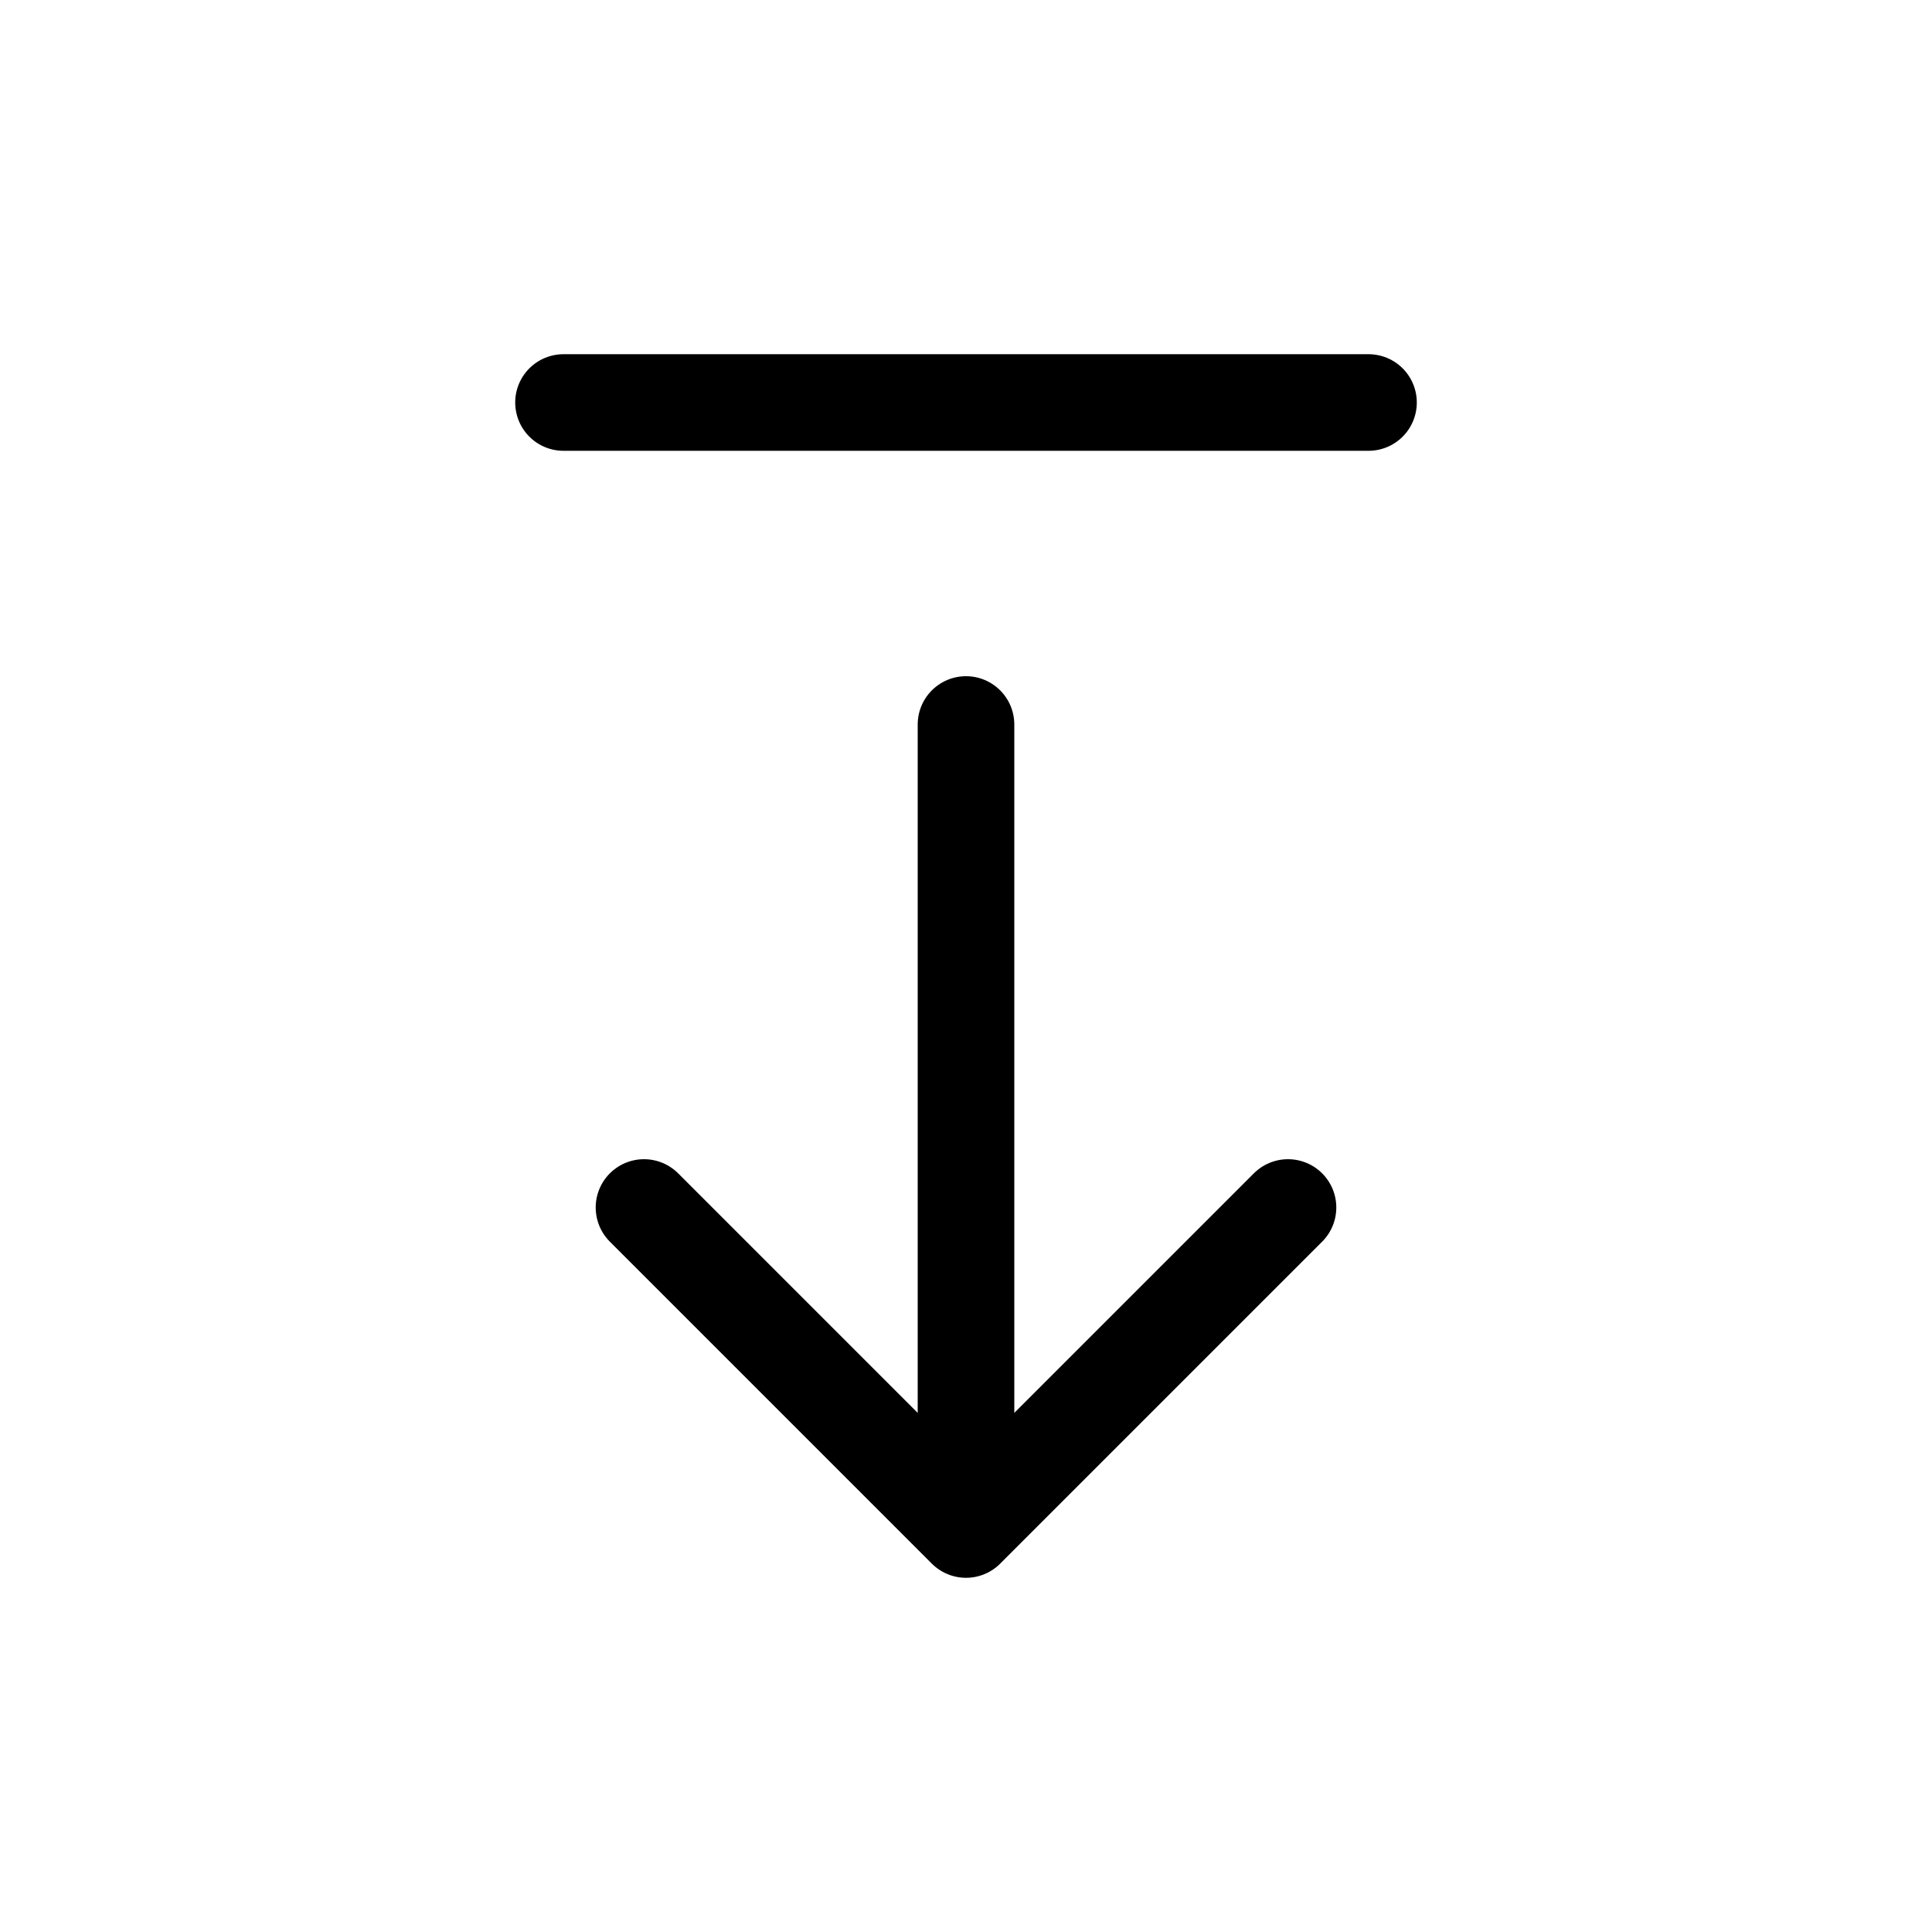 <svg width="24" height="24" viewBox="0 0 24 24" fill="none" xmlns="http://www.w3.org/2000/svg">
  <path d="M12 19V9M12 19L8 15M12 19L16 15" stroke="currentColor" stroke-width="1.2" stroke-linecap="round"/>
  <path d="M7 5H17" stroke="currentColor" stroke-width="1.2" stroke-linecap="round"/>
</svg>
